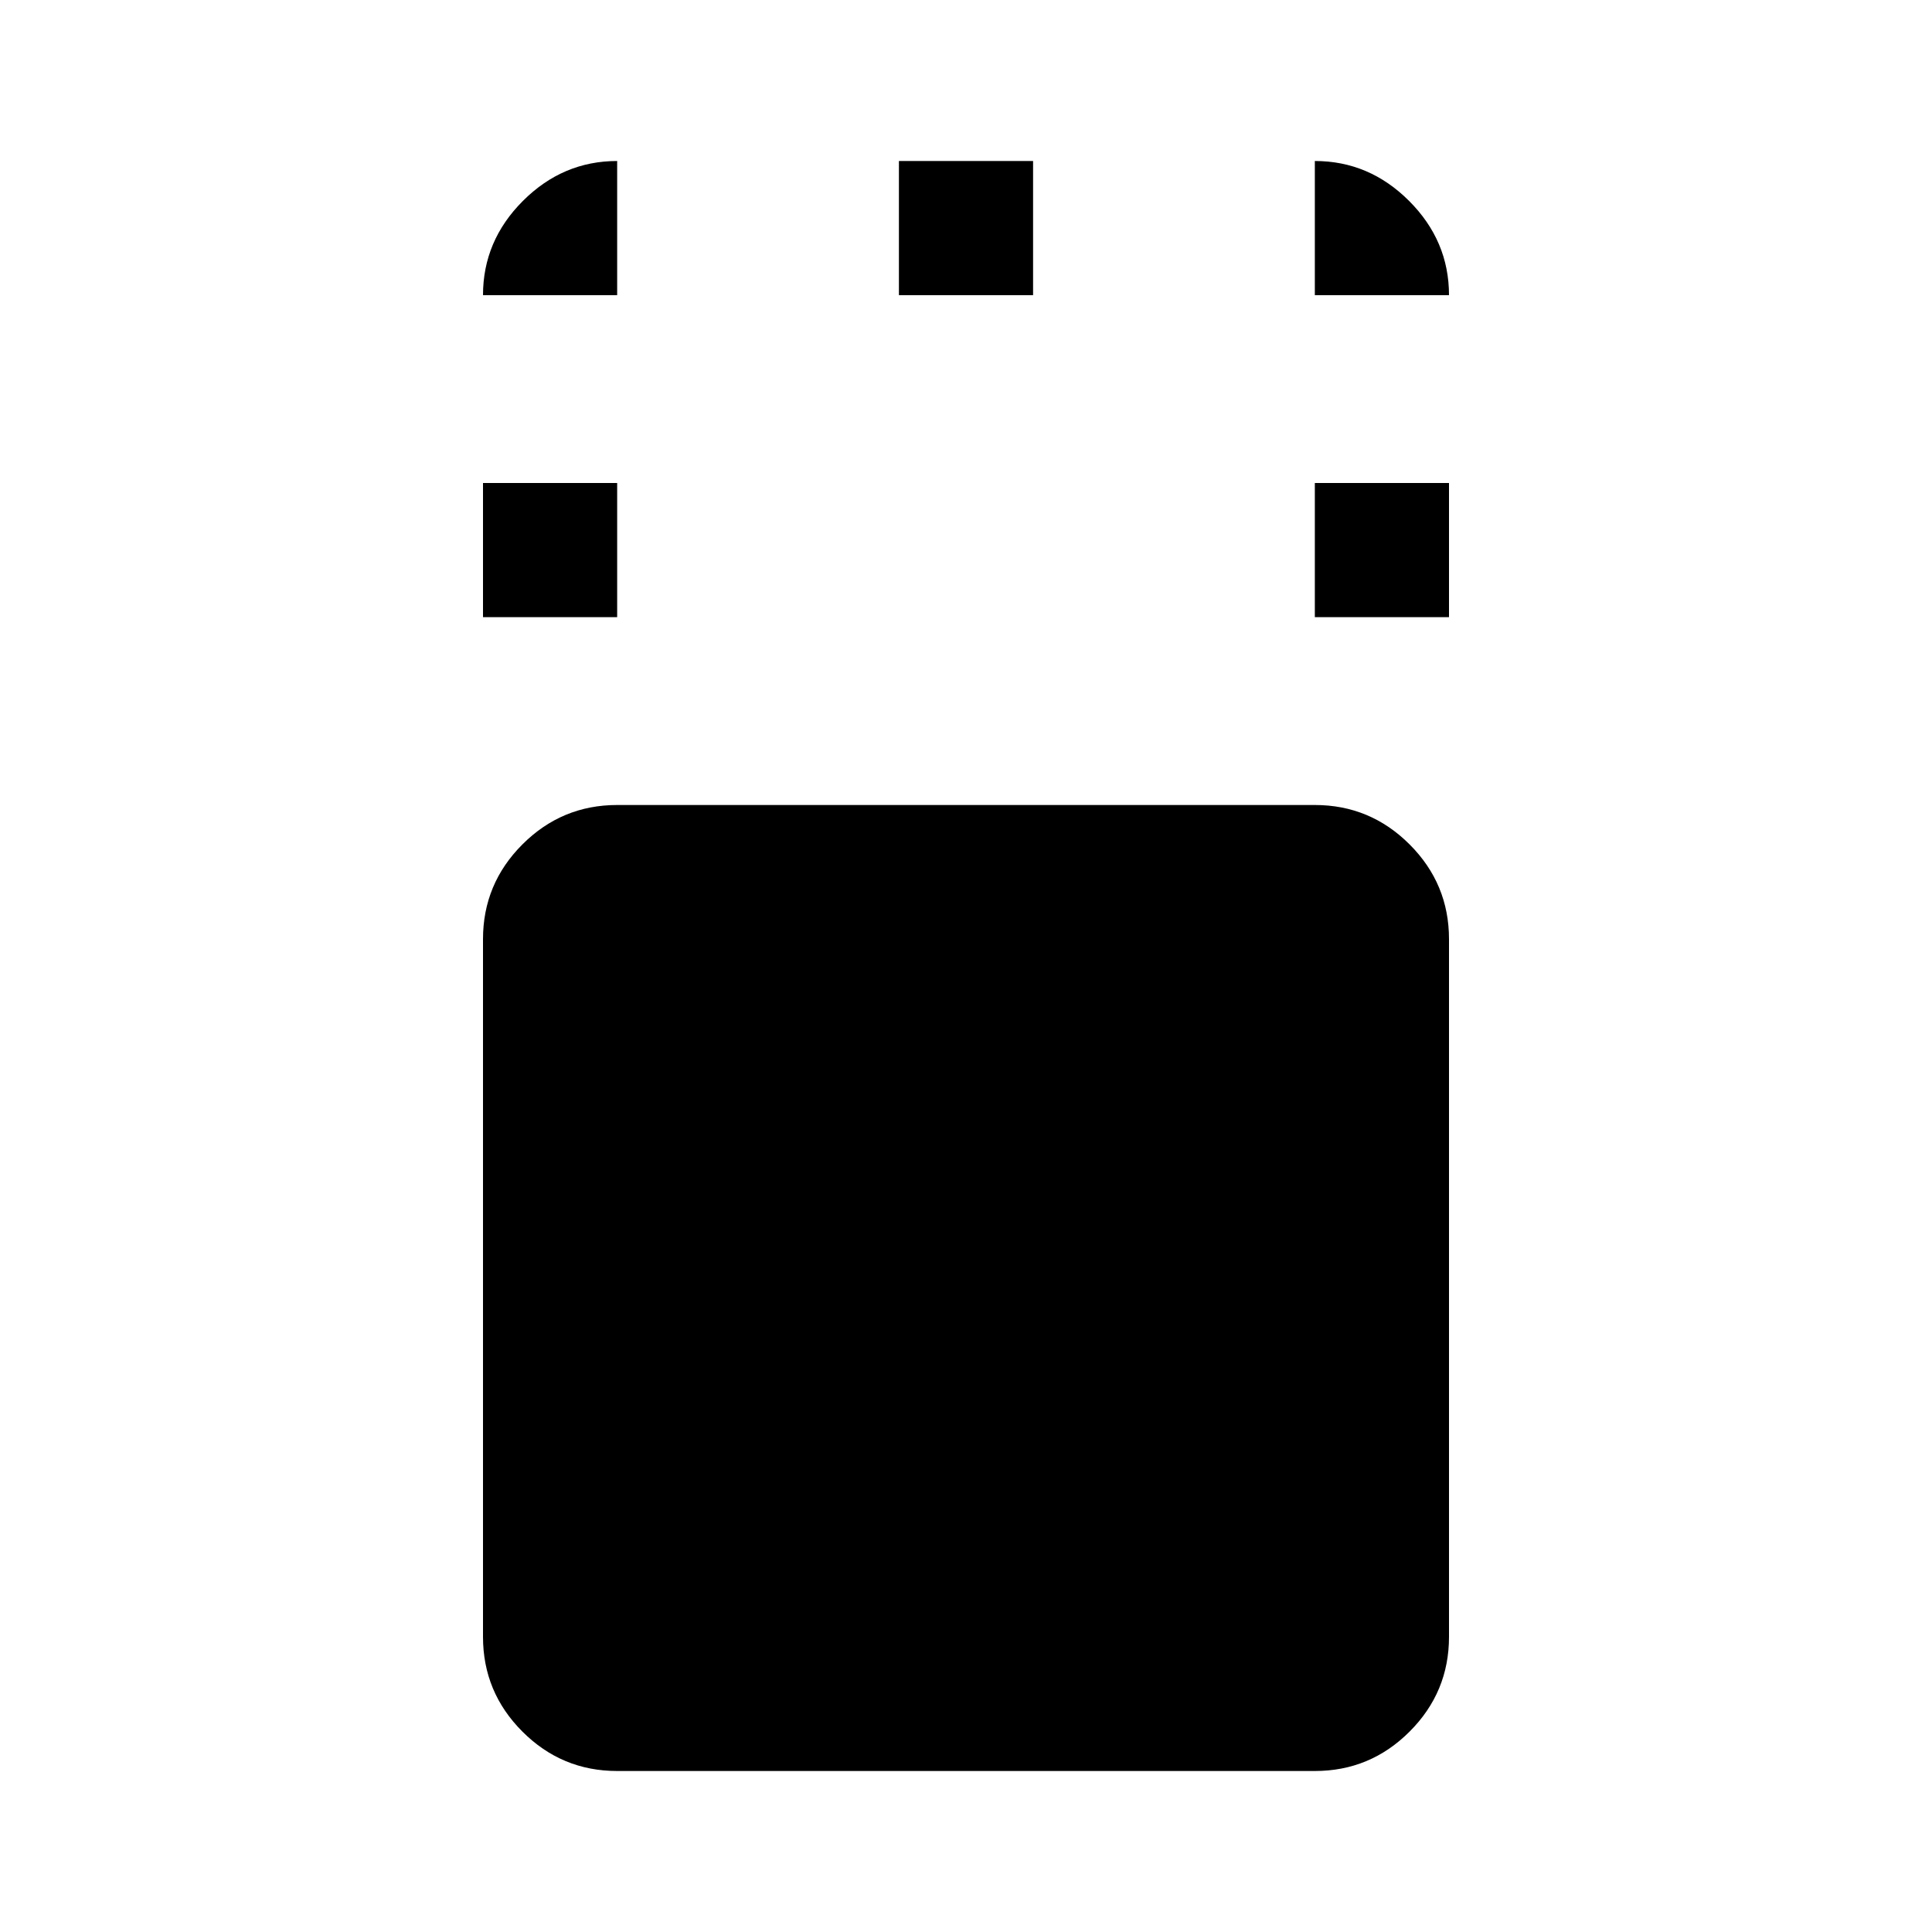 <svg xmlns="http://www.w3.org/2000/svg" height="40" viewBox="0 96 960 960" width="40"><path d="M306.666 976q-27.5 0-47.083-19.583T240 909.334V562.666q0-27.5 19.583-47.083T306.666 496h346.668q27.5 0 47.083 19.583T720 562.666v346.668q0 27.5-19.583 47.083T653.334 976H306.666ZM240 402.666V336h66.666v66.666H240Zm413.334 0V336H720v66.666h-66.666Zm-206.667-160V176h66.666v66.666h-66.666Zm-206.667 0q0-27 19.833-46.833T306.666 176v66.666H240Zm413.334 0V176q27 0 46.833 19.833T720 242.666h-66.666Z"/></svg>